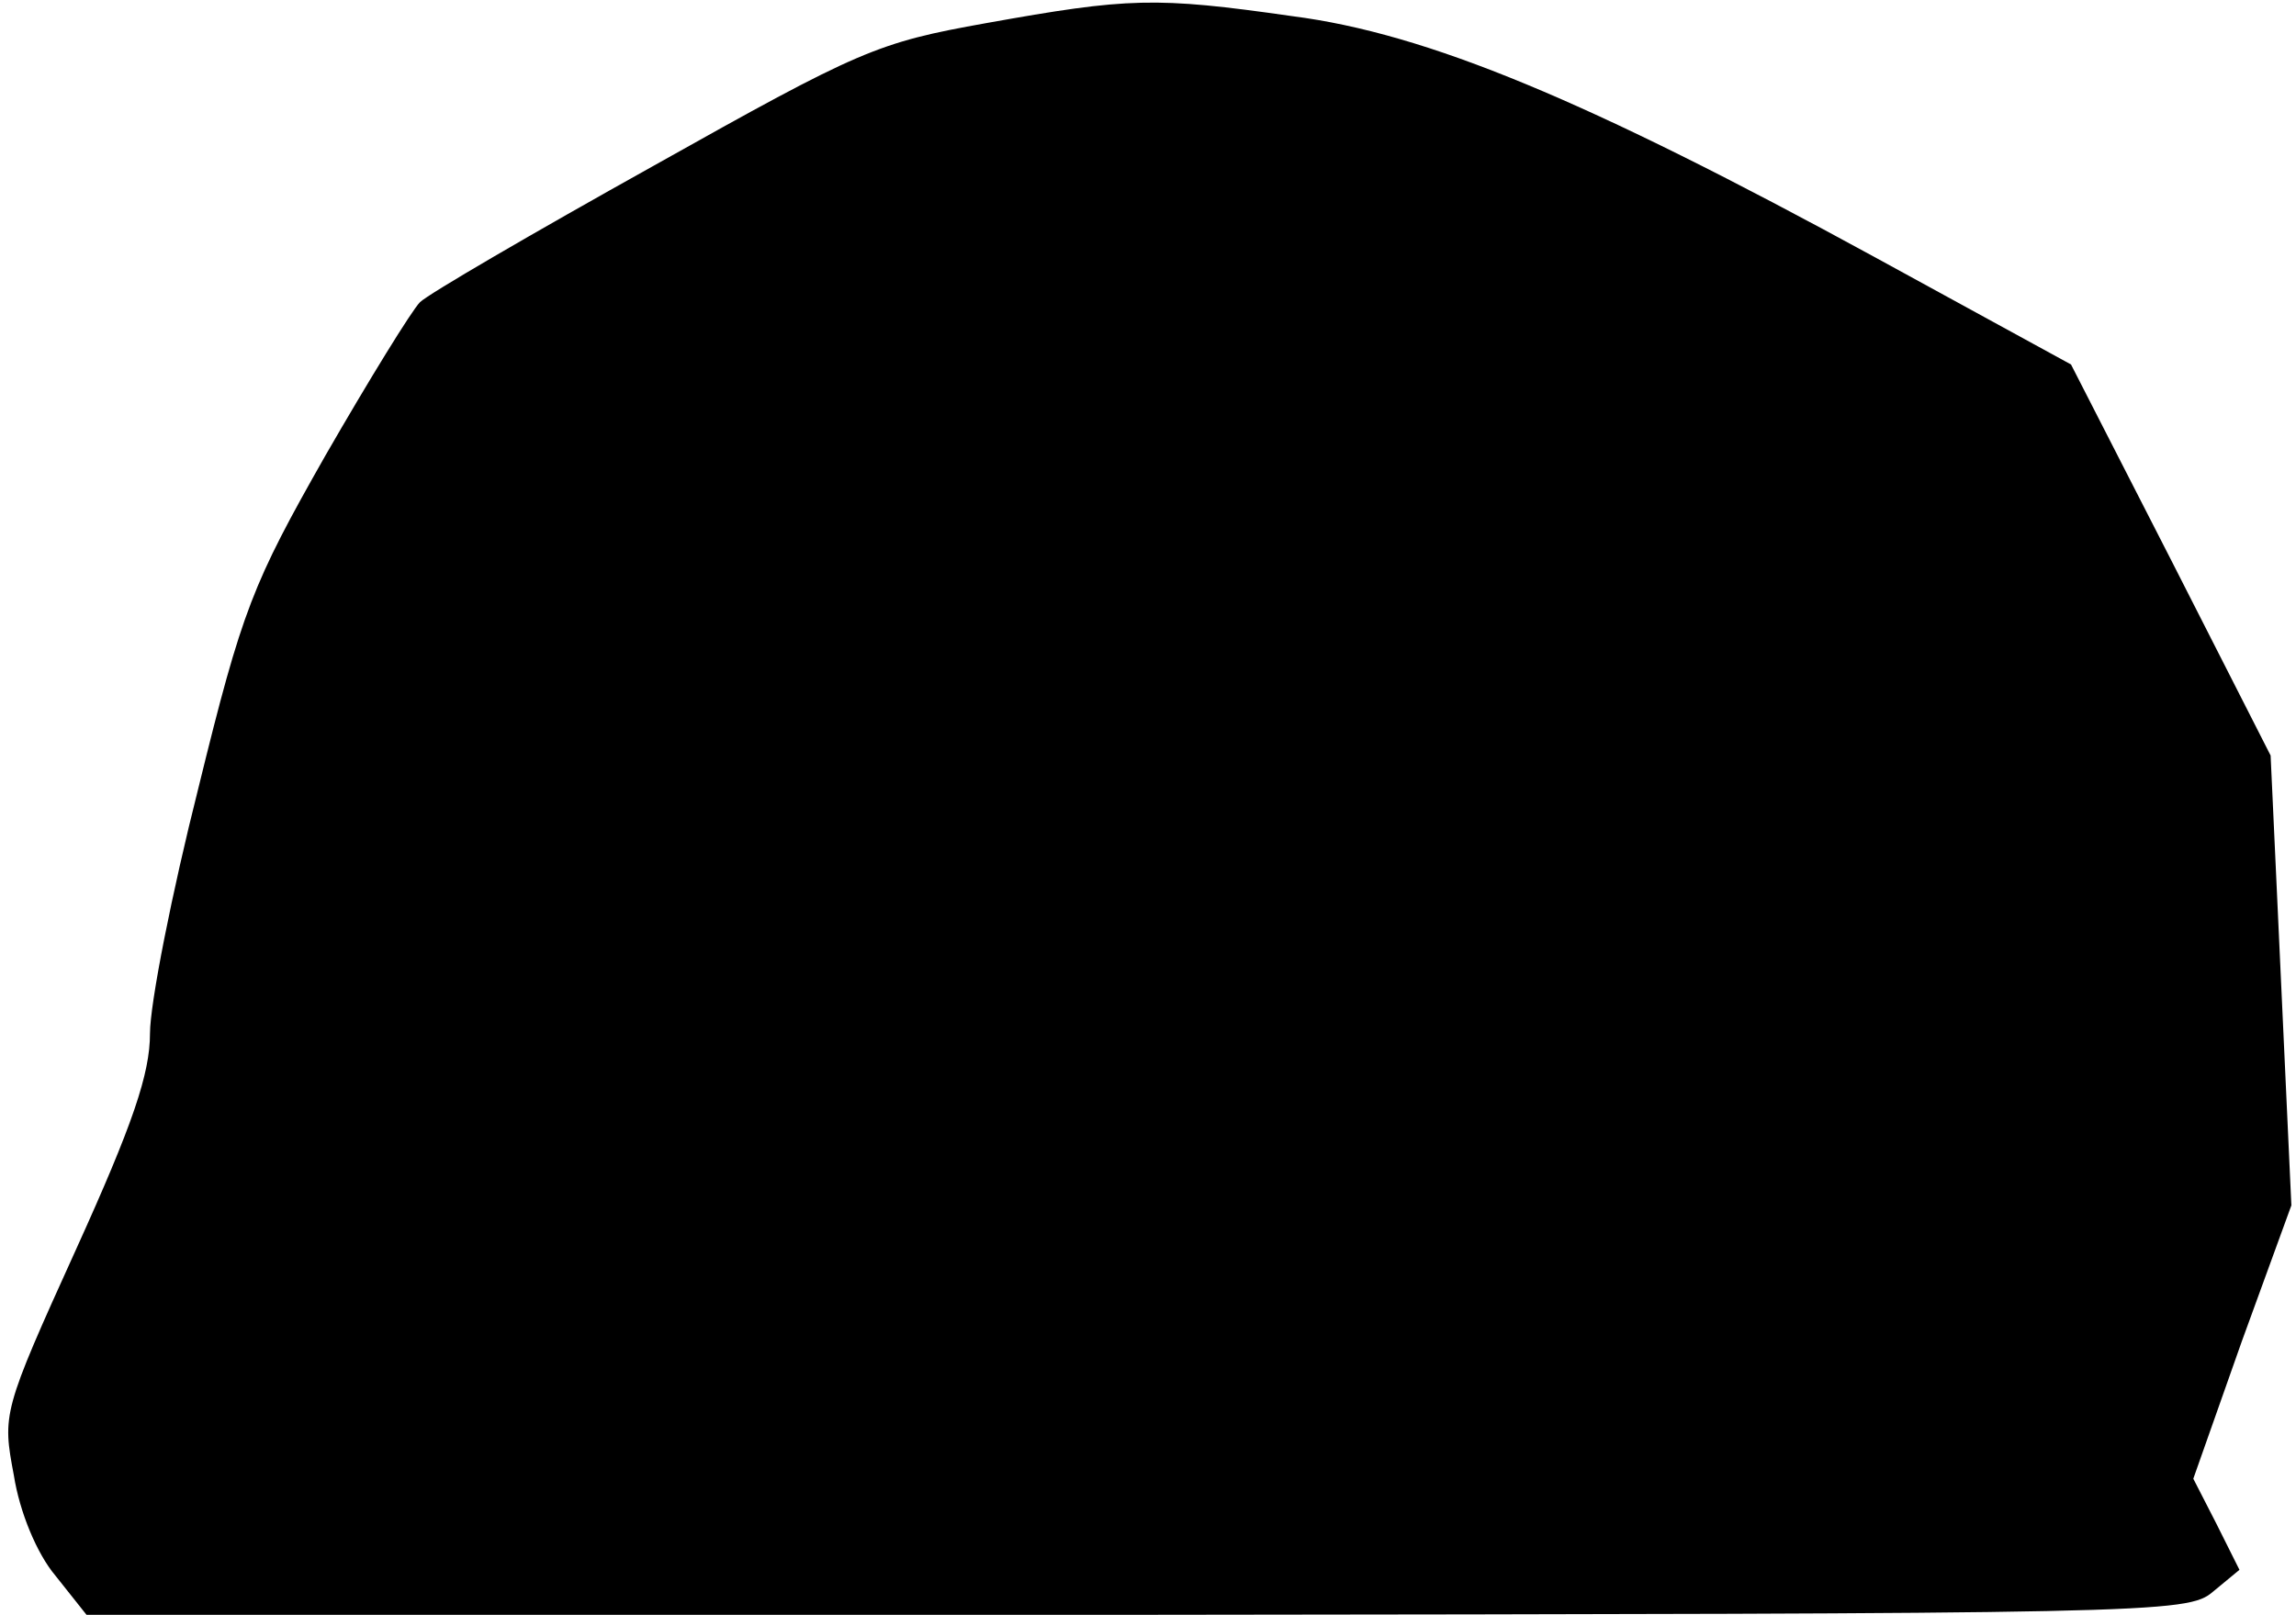 <?xml version="1.0" standalone="no"?>
<!DOCTYPE svg PUBLIC "-//W3C//DTD SVG 20010904//EN"
 "http://www.w3.org/TR/2001/REC-SVG-20010904/DTD/svg10.dtd">
<svg version="1.0" xmlns="http://www.w3.org/2000/svg"
 width="199pt" height="140pt" viewBox="0 0 199 140"
 preserveAspectRatio="xMidYMid meet">
<g transform="translate(0,140) scale(0.1,-0.1)"
fill="#000000" stroke="none">
<path fill="#000000" stroke="none" d="M855 1380 c-95 -17 -109 -23 -289 -124
-104 -58 -195 -111 -202 -118 -7 -7 -44 -67 -82 -133 -63 -111 -72 -133 -110
-288 -23 -91 -42 -187 -42 -213 0 -35 -15 -79 -64 -187 -64 -141 -64 -143 -54
-196 5 -32 20 -68 36 -87 l27 -34 910 0 c882 1 911 1 933 20 l23 19 -20 40
-20 39 42 119 43 118 -9 195 -9 195 -86 169 -87 170 -170 93 c-249 136 -388
194 -505 209 -119 17 -142 16 -265 -6z"/>
</g>
</svg>
